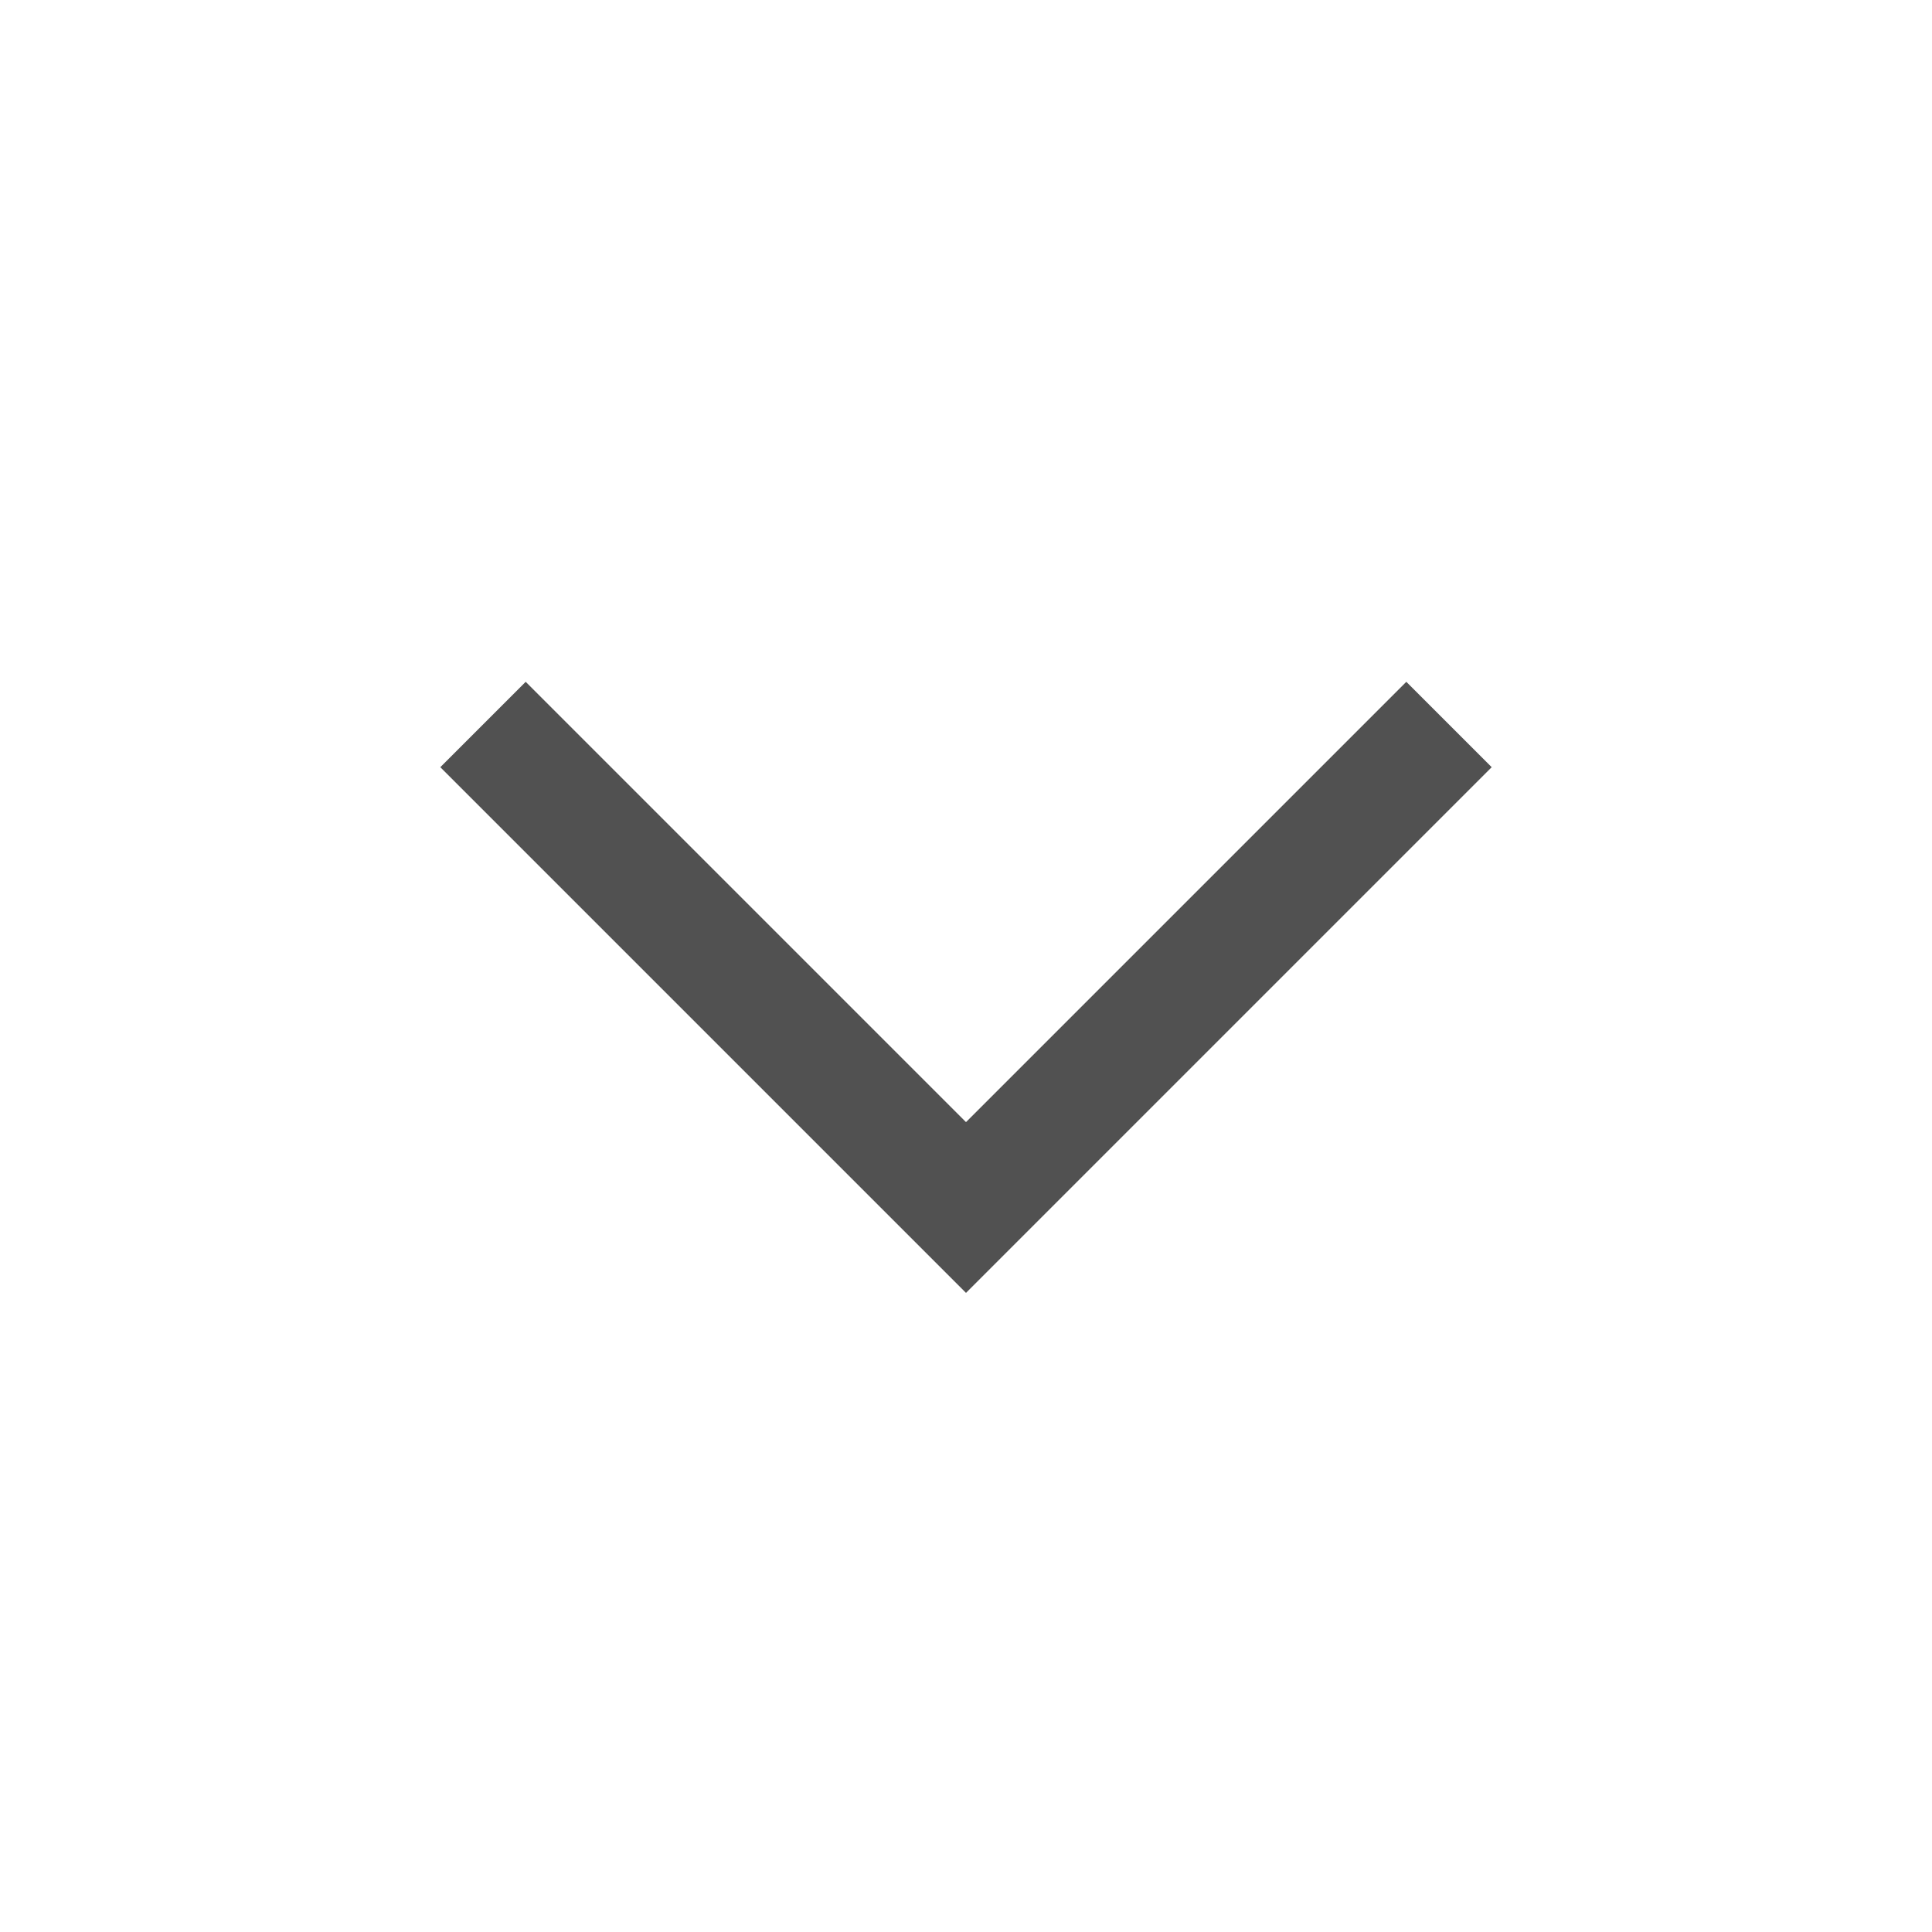 <svg width="16" height="16" viewBox="0 0 16 16" fill="none" xmlns="http://www.w3.org/2000/svg">
<path d="M4 6L8 10L12 6" stroke="#515151" strokeWidth="1.5" strokeLinecap="round" strokeLinejoin="round"/>
</svg>
